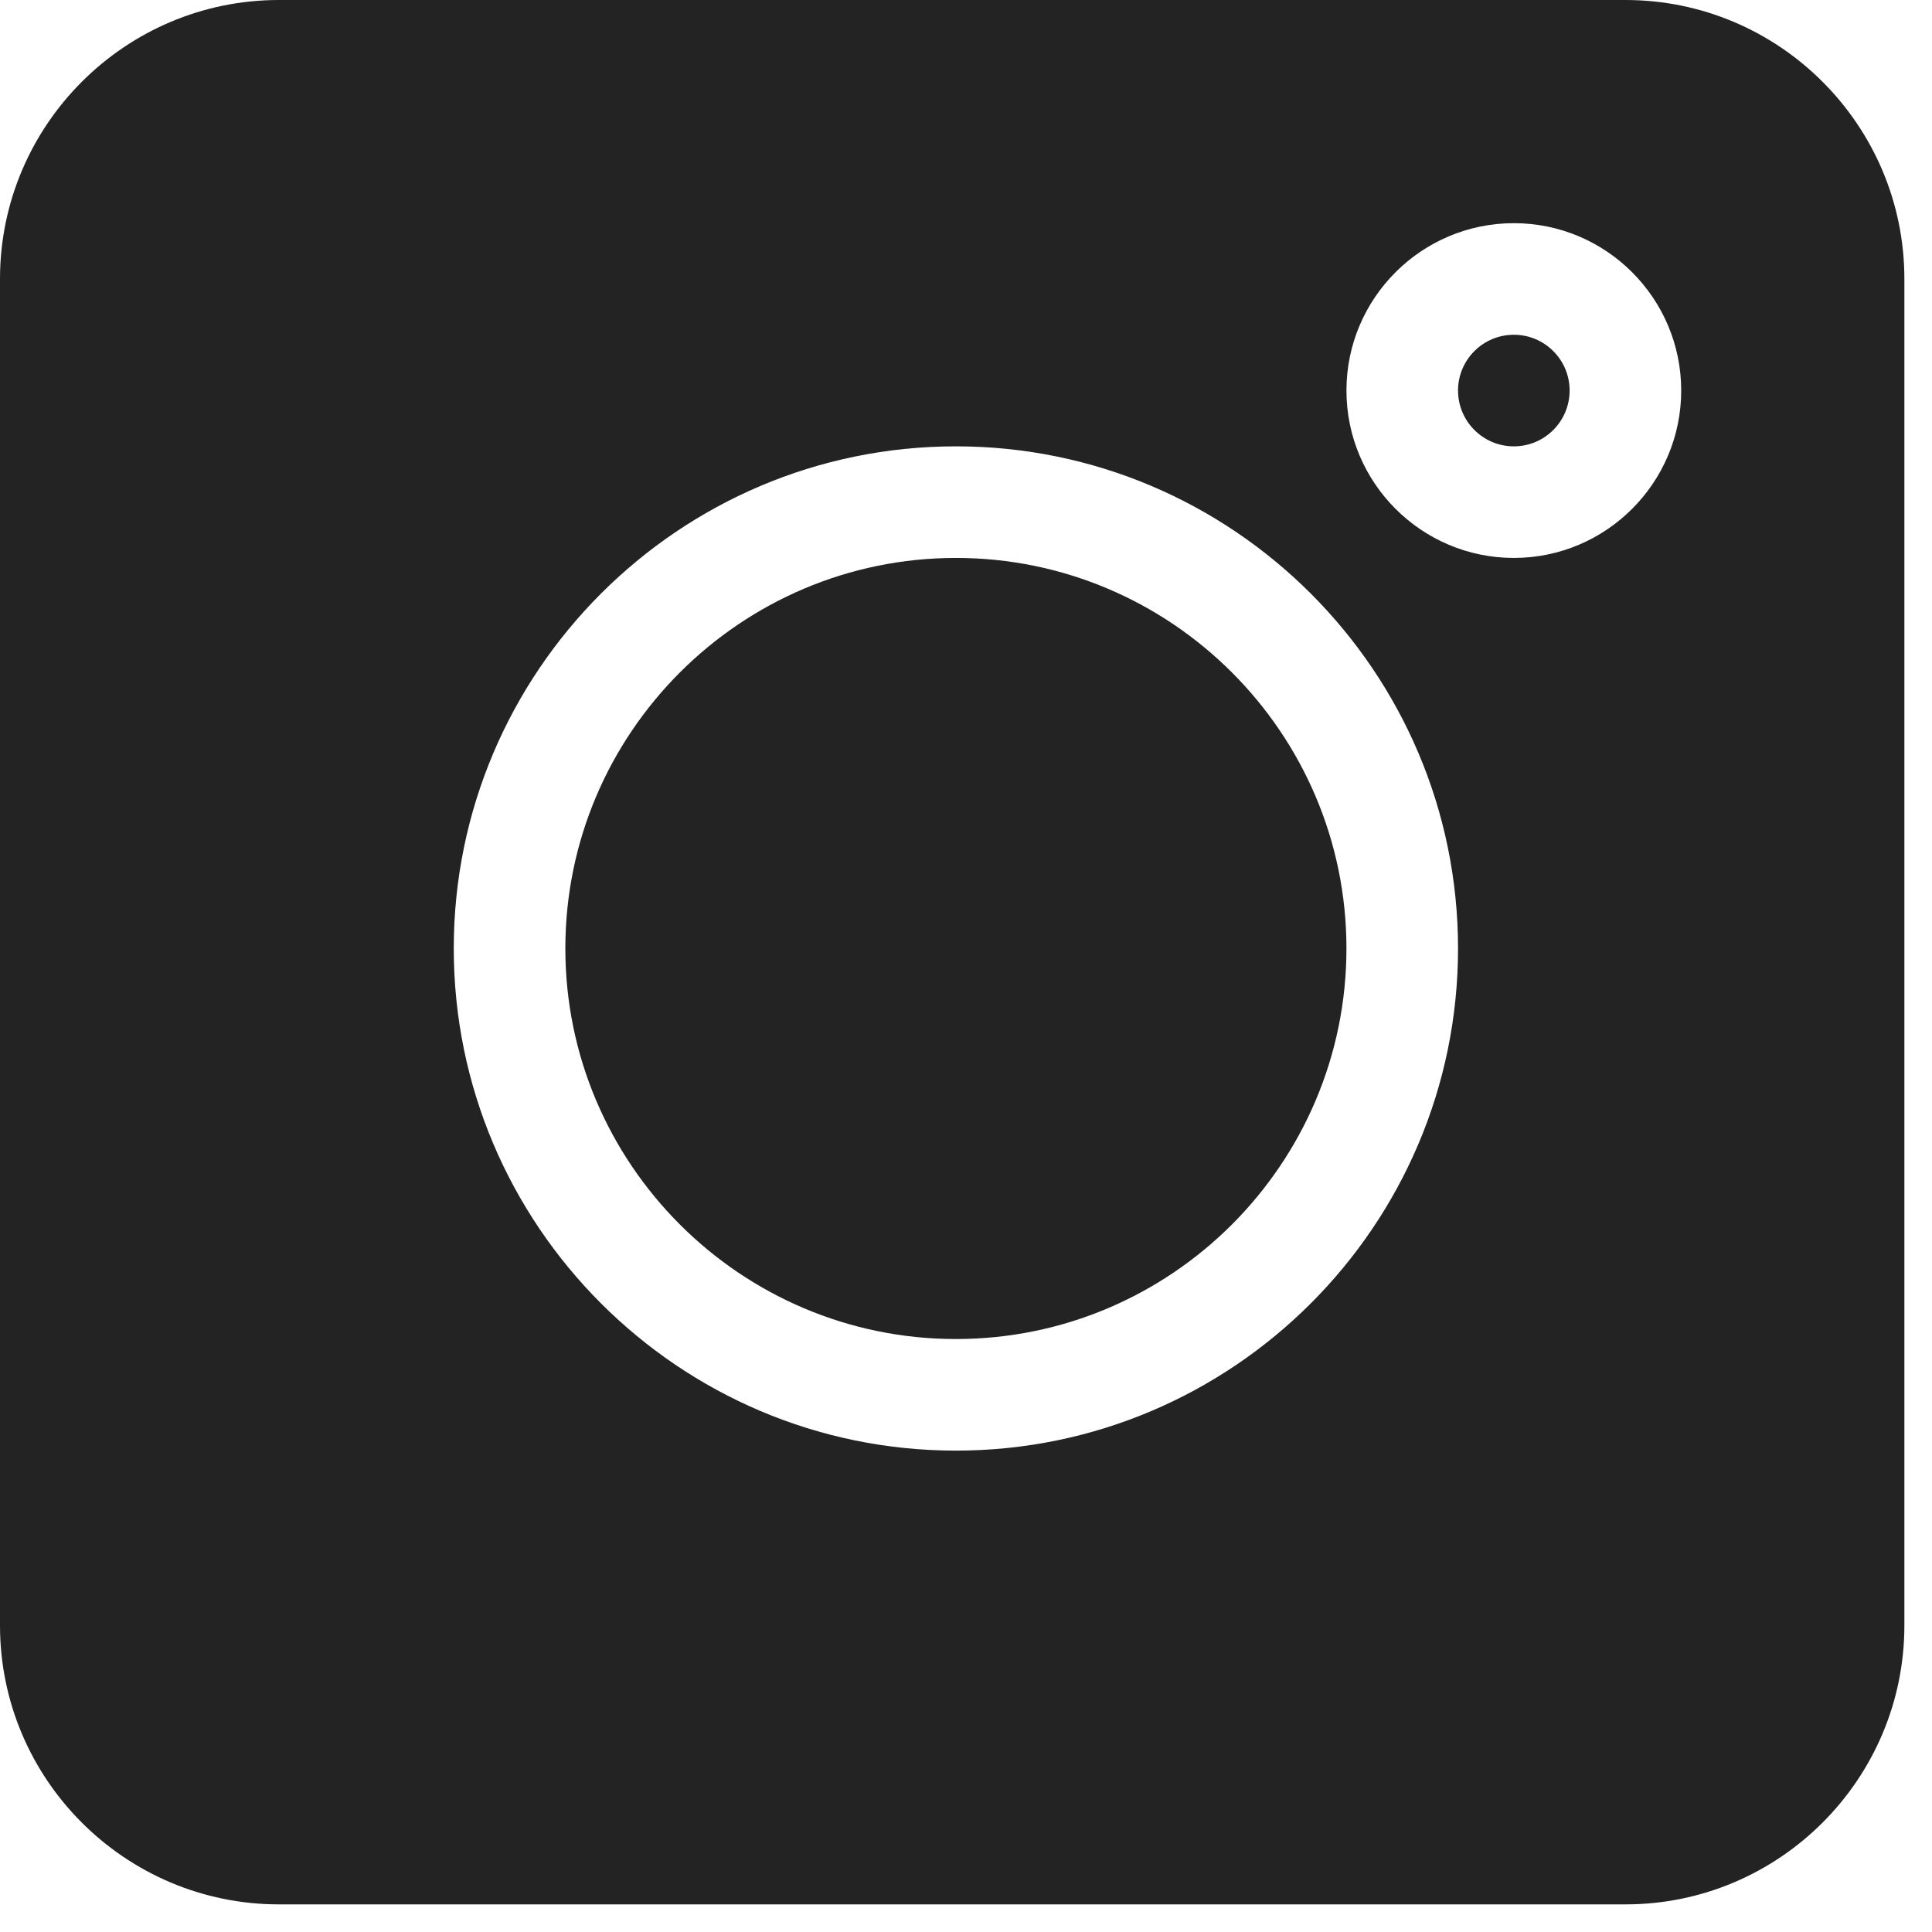 <?xml version="1.0" encoding="UTF-8"?>
<svg width="37px" height="37px" viewBox="0 0 37 37" version="1.1" xmlns="http://www.w3.org/2000/svg" xmlns:xlink="http://www.w3.org/1999/xlink">
    <title>instagram</title>
    <g id="Adjacent-LandingPage" stroke="none" stroke-width="1" fill="none" fill-rule="evenodd">
        <g id="V1_desktop_hoverandclickedstates" transform="translate(-355, -3441)">
            <g id="Group-5" transform="translate(-20, 2987)">
                <g id="Group-4"></g>
                <g id="instagram-(2)-copy" transform="translate(375, 454)" fill="#232323" fill-rule="nonzero">
                    <path d="M31.129,0 L5.342,0 C2.397,0 0,2.397 0,5.342 L0,31.129 C0,34.075 2.397,36.471 5.342,36.471 L31.129,36.471 C34.075,36.471 36.471,34.075 36.471,31.129 L36.471,5.342 C36.471,2.397 34.075,0 31.129,0 Z M18.307,27.781 C13.004,27.781 8.69,23.467 8.69,18.164 C8.69,12.862 13.004,8.548 18.307,8.548 C23.61,8.548 27.923,12.862 27.923,18.164 C27.923,23.467 23.61,27.781 18.307,27.781 Z M28.992,10.685 C27.224,10.685 25.786,9.247 25.786,7.479 C25.786,5.712 27.224,4.274 28.992,4.274 C30.759,4.274 32.197,5.712 32.197,7.479 C32.197,9.247 30.759,10.685 28.992,10.685 Z" id="Shape"></path>
                    <path d="M28.992,6.411 C28.402,6.411 27.923,6.89 27.923,7.479 C27.923,8.069 28.402,8.548 28.992,8.548 C29.582,8.548 30.06,8.069 30.06,7.479 C30.06,6.89 29.582,6.411 28.992,6.411 Z" id="Path"></path>
                    <path d="M18.307,10.685 C14.183,10.685 10.827,14.041 10.827,18.164 C10.827,22.288 14.183,25.644 18.307,25.644 C22.431,25.644 25.786,22.288 25.786,18.164 C25.786,14.041 22.431,10.685 18.307,10.685 Z" id="Path"></path>
                </g>
            </g>
        </g>
    </g>
</svg>